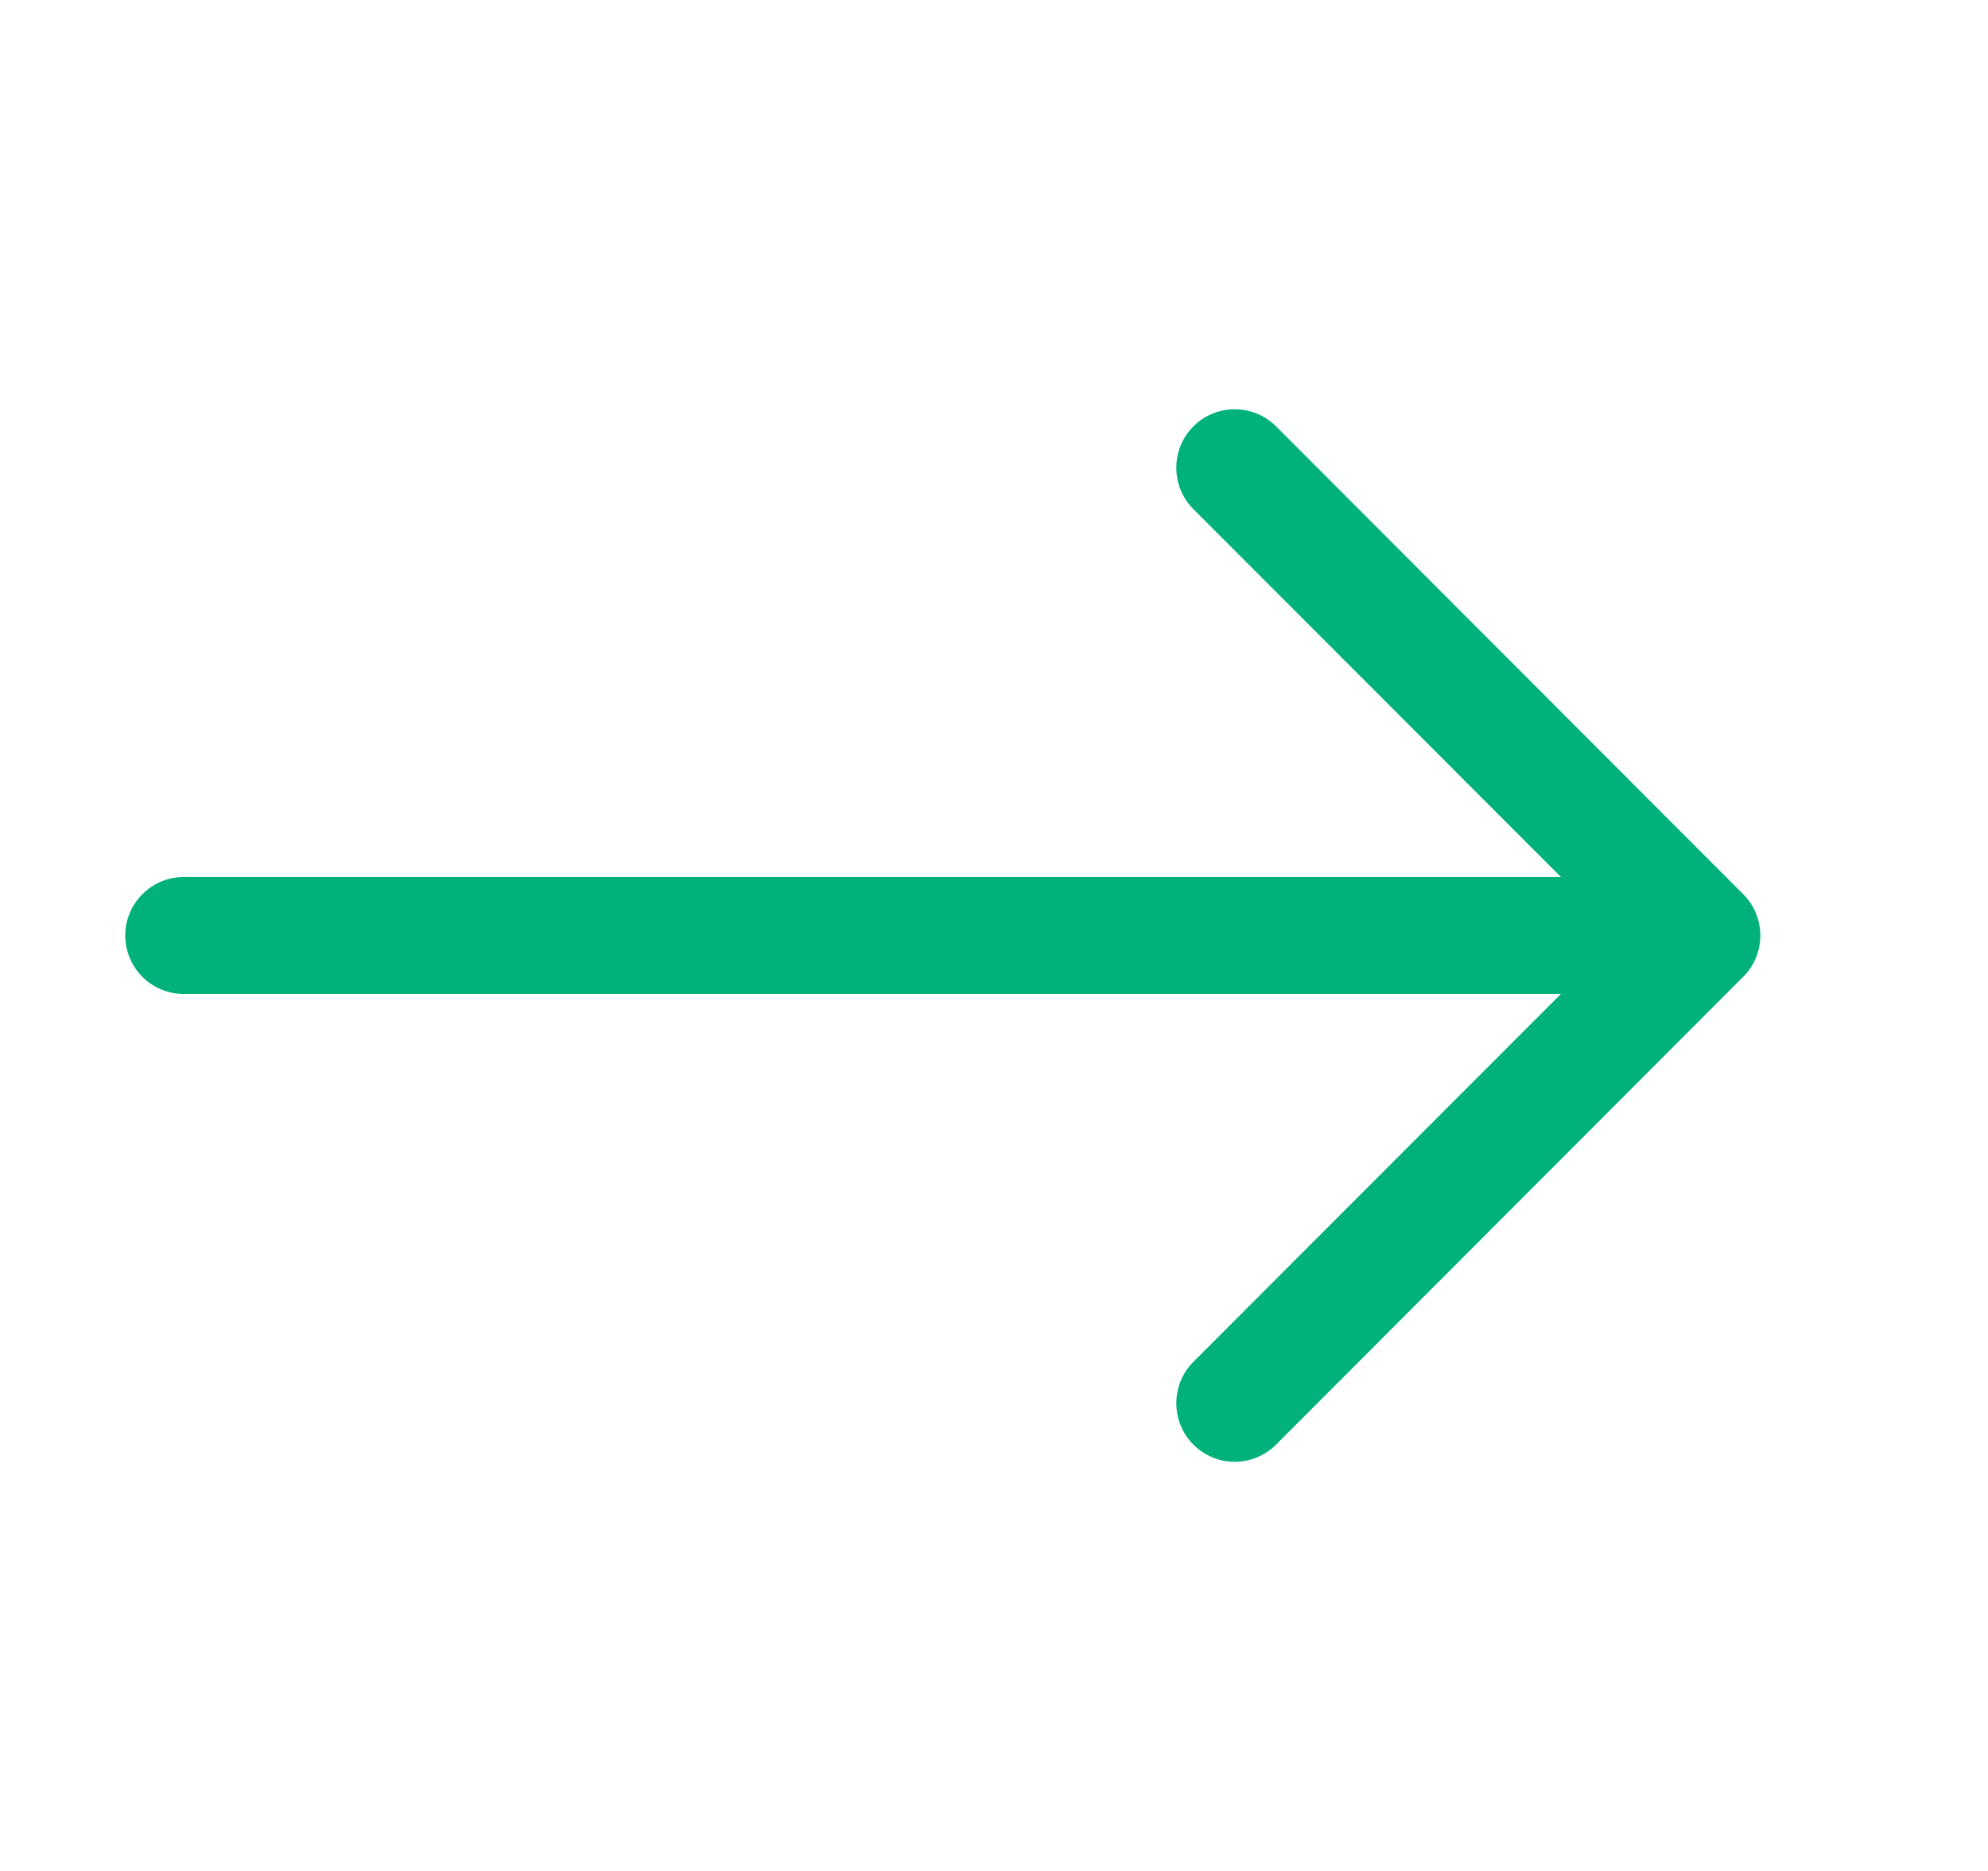 <svg width="17" height="16" viewBox="0 0 17 16" fill="none" xmlns="http://www.w3.org/2000/svg">
<path fill-rule="evenodd" clip-rule="evenodd" d="M1.071 8C1.071 7.868 1.124 7.74 1.218 7.647C1.311 7.553 1.438 7.5 1.571 7.5H13.348L10.205 4.354C10.111 4.26 10.059 4.133 10.059 4C10.059 3.867 10.111 3.74 10.205 3.646C10.299 3.552 10.426 3.5 10.558 3.5C10.691 3.5 10.818 3.552 10.912 3.646L14.906 7.646C14.953 7.693 14.99 7.748 15.015 7.809C15.04 7.869 15.053 7.934 15.053 8C15.053 8.066 15.04 8.131 15.015 8.192C14.99 8.253 14.953 8.308 14.906 8.354L10.912 12.354C10.818 12.448 10.691 12.501 10.558 12.501C10.426 12.501 10.299 12.448 10.205 12.354C10.111 12.26 10.059 12.133 10.059 12C10.059 11.867 10.111 11.74 10.205 11.646L13.348 8.5H1.571C1.438 8.5 1.311 8.447 1.218 8.354C1.124 8.26 1.071 8.133 1.071 8V8Z" fill="#00B17C"/>
</svg>
